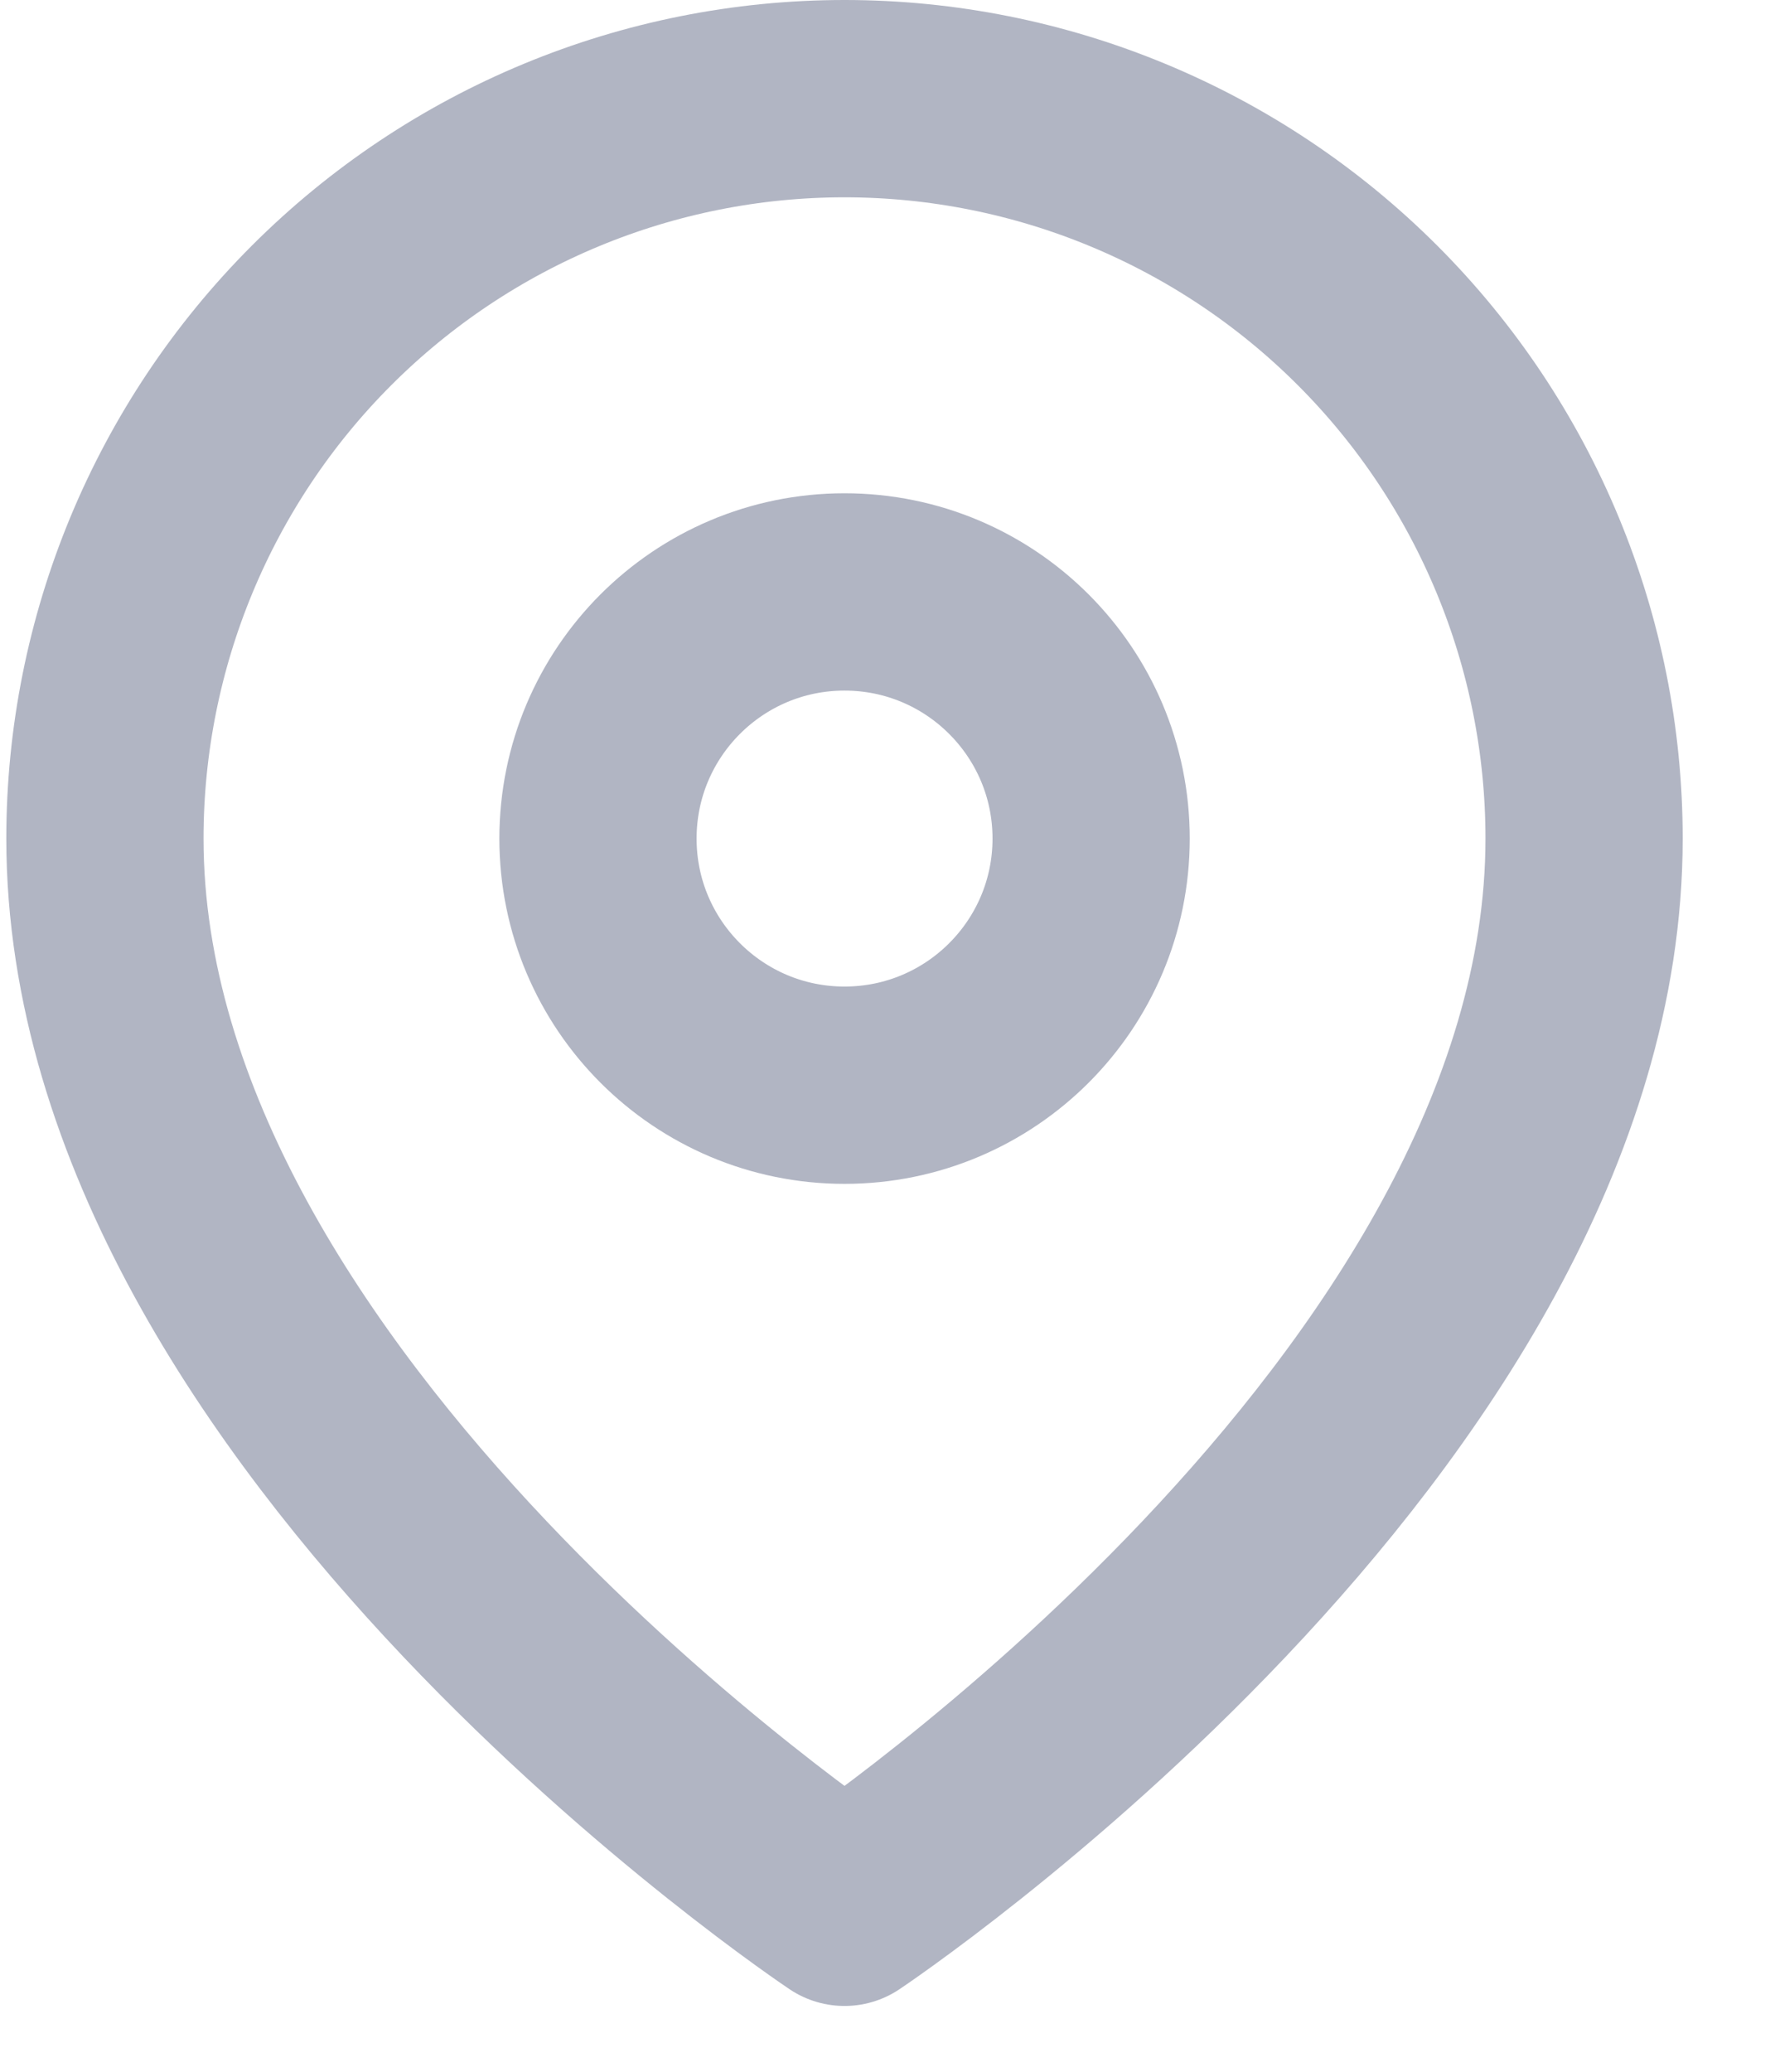 <svg width="18" height="21" viewBox="0 0 18 21" fill="none" xmlns="http://www.w3.org/2000/svg">
<path d="M16.064 8.5C16.064 14.333 8.564 19.333 8.564 19.333C8.564 19.333 1.064 14.333 1.064 8.5C1.064 6.511 1.855 4.603 3.261 3.197C4.668 1.79 6.575 1 8.564 1C10.554 1 12.461 1.79 13.868 3.197C15.274 4.603 16.064 6.511 16.064 8.5Z" stroke="#B1B5C3" stroke-width="2" stroke-linecap="round" stroke-linejoin="round"/>
<path d="M8.564 11C9.945 11 11.065 9.881 11.065 8.5C11.065 7.119 9.945 6 8.564 6C7.184 6 6.064 7.119 6.064 8.5C6.064 9.881 7.184 11 8.564 11Z" stroke="#B1B5C3" stroke-width="2" stroke-linecap="round" stroke-linejoin="round"/>
</svg>
